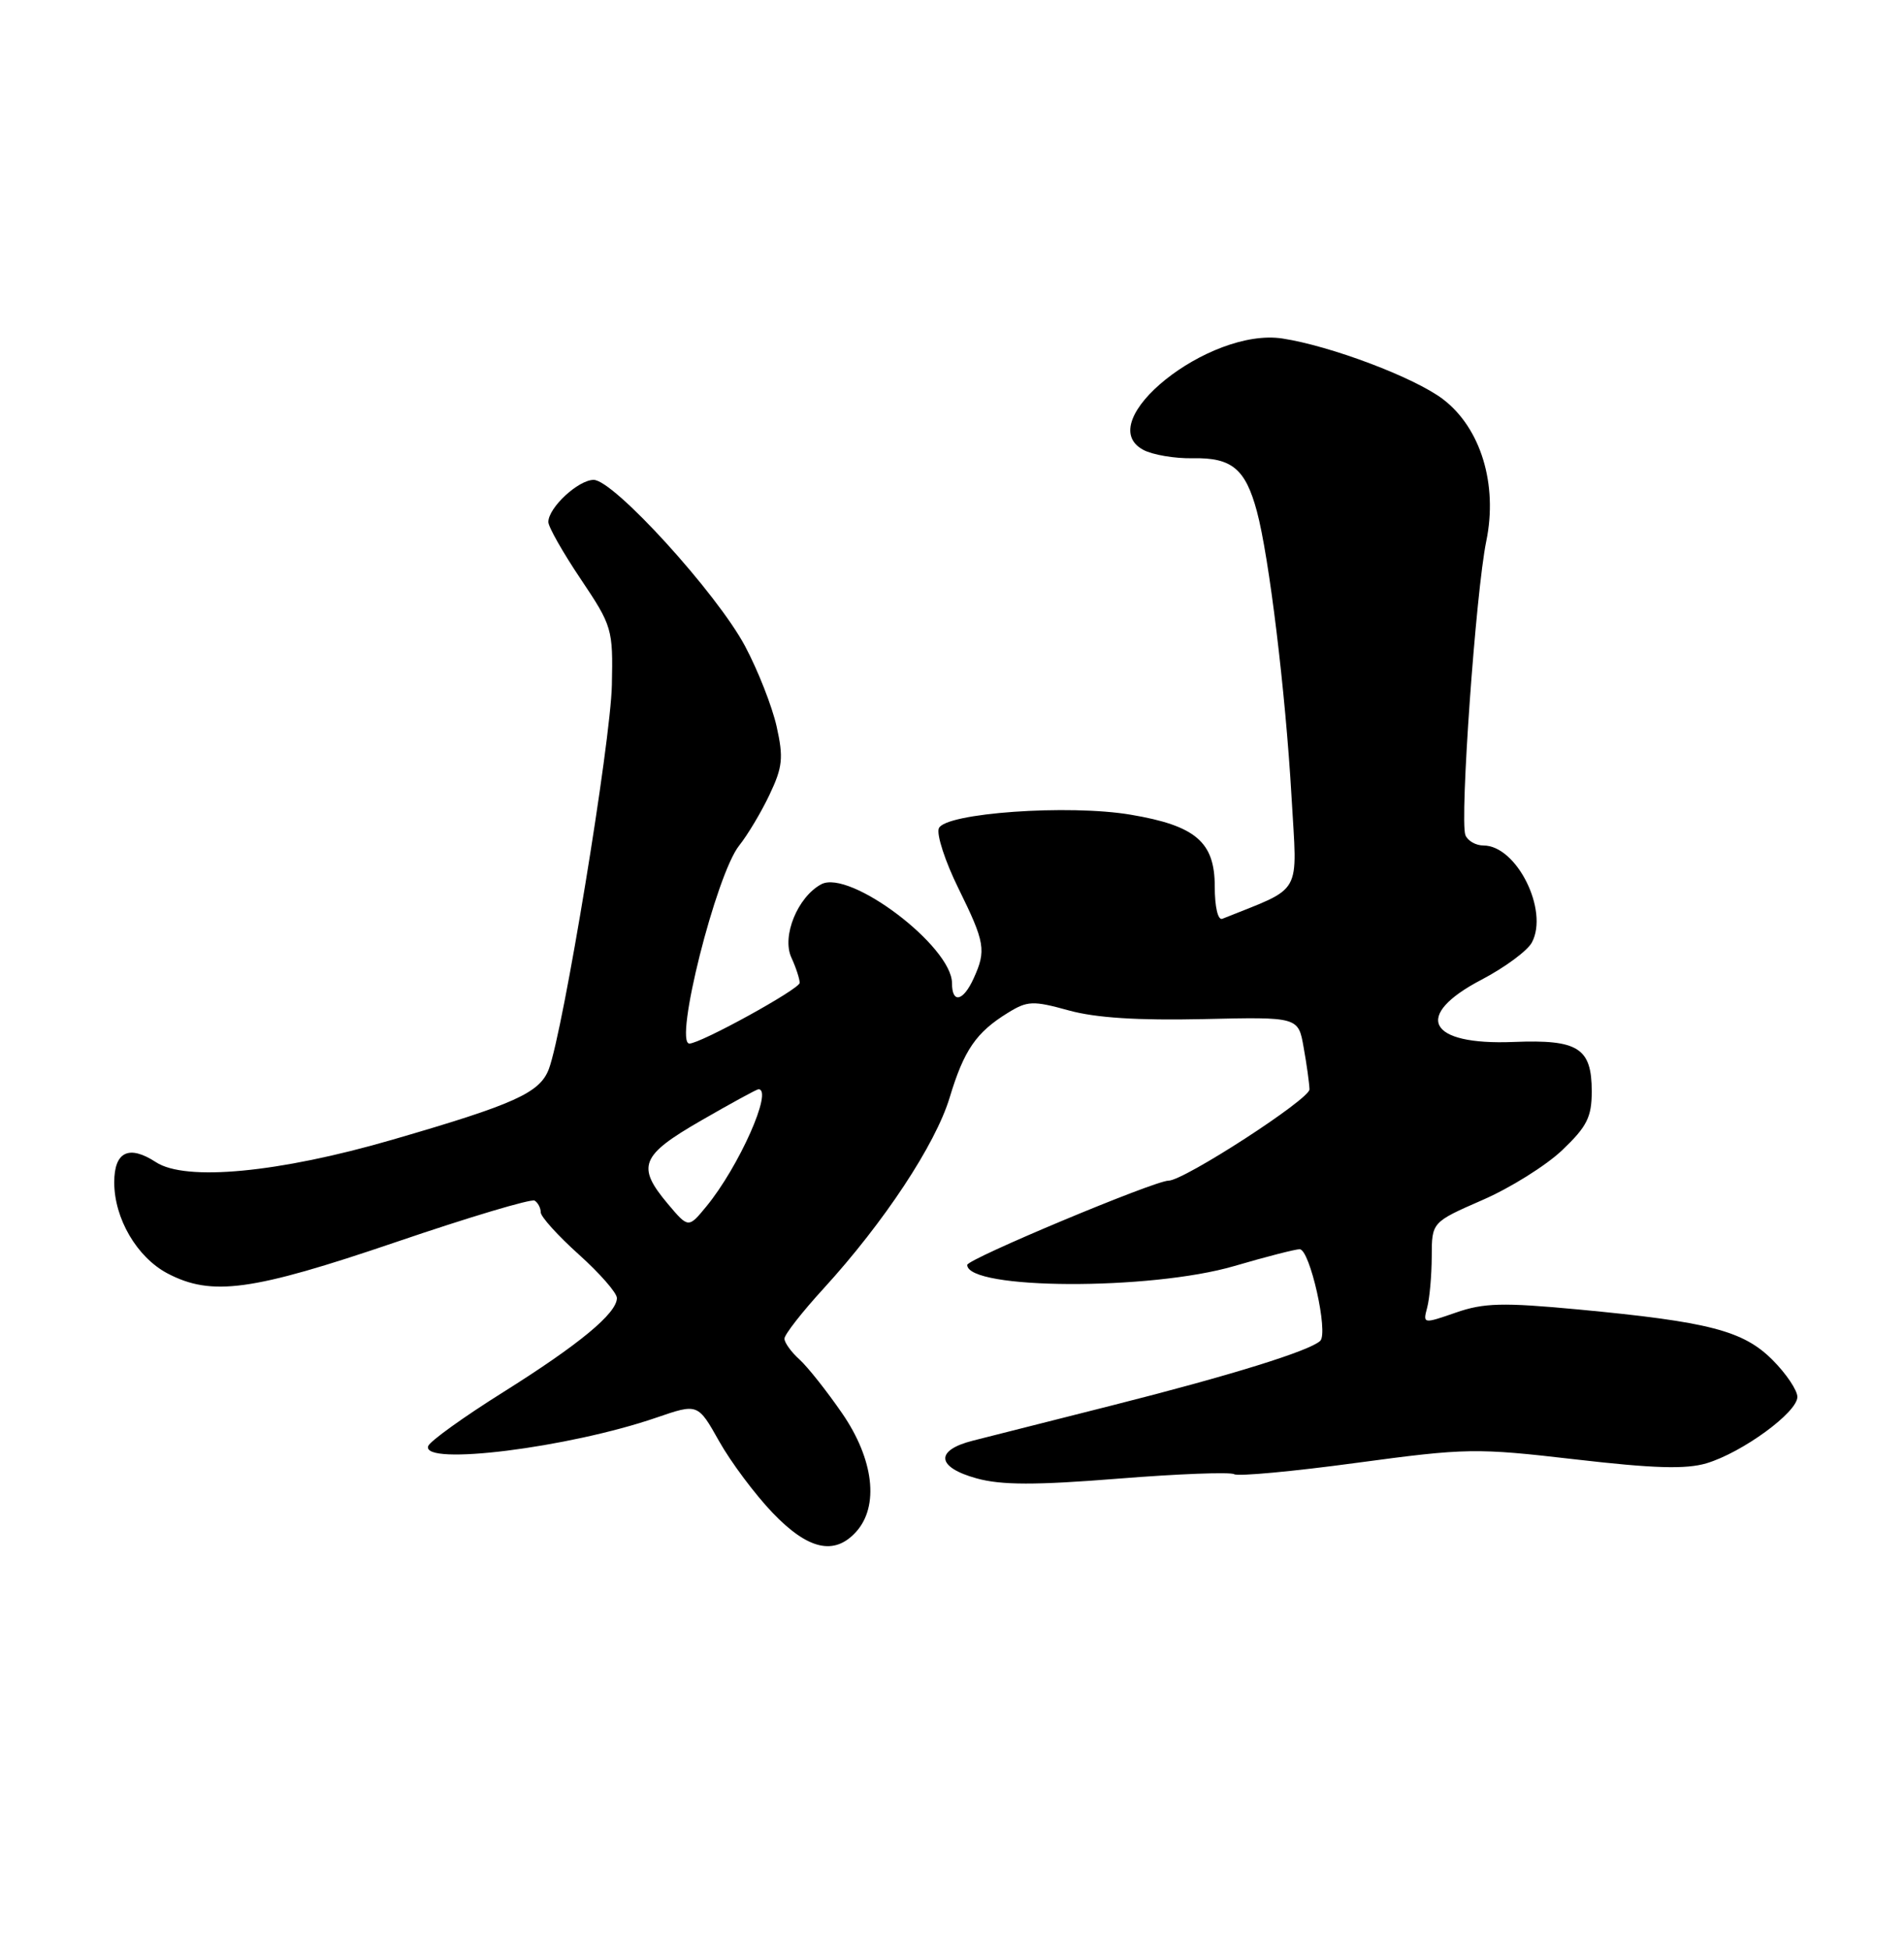 <?xml version="1.0" encoding="UTF-8" standalone="no"?>
<!DOCTYPE svg PUBLIC "-//W3C//DTD SVG 1.1//EN" "http://www.w3.org/Graphics/SVG/1.1/DTD/svg11.dtd" >
<svg xmlns="http://www.w3.org/2000/svg" xmlns:xlink="http://www.w3.org/1999/xlink" version="1.1" viewBox="0 0 250 256">
 <g >
 <path fill="currentColor"
d=" M 112.41 201.10 C 115.46 197.73 114.73 191.58 110.58 185.55 C 108.57 182.63 106.04 179.44 104.96 178.46 C 103.88 177.49 103.00 176.26 103.00 175.74 C 103.00 175.21 105.31 172.25 108.13 169.17 C 116.08 160.47 122.83 150.25 124.69 144.10 C 126.57 137.86 128.17 135.53 132.33 132.97 C 134.90 131.38 135.63 131.35 140.33 132.65 C 143.87 133.63 149.44 133.98 157.98 133.79 C 170.47 133.50 170.47 133.50 171.17 137.50 C 171.57 139.70 171.91 142.18 171.94 143.01 C 171.99 144.29 155.45 155.00 153.43 155.00 C 151.60 155.00 127.00 165.29 127.00 166.06 C 127.00 169.33 151.05 169.43 162.06 166.21 C 166.22 164.99 170.09 164.00 170.65 164.00 C 171.99 164.00 174.45 174.96 173.35 176.03 C 171.98 177.34 161.56 180.58 146.00 184.51 C 138.03 186.53 129.81 188.61 127.75 189.13 C 122.72 190.40 122.94 192.63 128.25 194.09 C 131.48 194.98 135.95 194.99 146.83 194.12 C 154.71 193.49 161.56 193.23 162.06 193.54 C 162.55 193.84 169.77 193.18 178.09 192.05 C 192.56 190.10 193.80 190.08 206.84 191.59 C 217.12 192.78 221.36 192.91 224.08 192.10 C 228.79 190.68 236.00 185.42 236.00 183.39 C 236.00 182.52 234.53 180.33 232.73 178.53 C 228.89 174.69 224.41 173.53 207.24 171.91 C 197.32 170.98 194.83 171.04 191.16 172.32 C 186.86 173.81 186.82 173.81 187.39 171.67 C 187.71 170.47 187.98 167.46 187.99 164.97 C 188.00 160.45 188.00 160.45 194.63 157.55 C 198.28 155.97 203.01 153.01 205.13 150.99 C 208.37 147.90 209.00 146.66 209.00 143.28 C 209.00 137.57 207.22 136.45 198.75 136.79 C 187.46 137.25 185.46 133.35 194.54 128.61 C 197.59 127.01 200.56 124.82 201.14 123.73 C 203.39 119.53 199.14 111.00 194.79 111.00 C 193.77 111.00 192.70 110.38 192.41 109.63 C 191.65 107.66 193.78 77.68 195.15 71.05 C 196.69 63.60 194.43 56.19 189.47 52.41 C 185.74 49.57 174.74 45.41 168.39 44.44 C 158.74 42.97 143.23 55.38 150.12 59.06 C 151.33 59.71 154.27 60.21 156.63 60.16 C 161.74 60.06 163.53 61.55 165.03 67.12 C 166.64 73.09 168.79 90.84 169.58 104.59 C 170.33 117.84 171.20 116.31 160.50 120.62 C 159.92 120.86 159.50 119.08 159.50 116.38 C 159.50 110.54 157.00 108.40 148.49 106.96 C 140.35 105.57 124.04 106.73 123.27 108.75 C 122.95 109.57 124.11 113.12 125.85 116.64 C 129.34 123.73 129.52 124.77 127.84 128.45 C 126.47 131.47 125.00 131.79 125.00 129.08 C 125.00 124.25 111.57 114.09 107.83 116.09 C 104.74 117.75 102.63 122.89 103.90 125.69 C 104.51 127.01 105.00 128.52 105.00 129.03 C 105.00 129.84 91.99 137.00 90.52 137.00 C 88.45 137.00 94.04 114.76 97.06 111.00 C 98.16 109.62 99.96 106.62 101.05 104.31 C 102.76 100.71 102.89 99.47 101.97 95.36 C 101.38 92.74 99.52 88.00 97.83 84.83 C 94.12 77.87 80.58 63.00 77.95 63.00 C 75.93 63.00 72.00 66.65 72.00 68.53 C 72.00 69.17 73.91 72.54 76.25 76.02 C 80.38 82.18 80.50 82.57 80.34 89.93 C 80.19 97.43 73.95 135.37 72.06 140.36 C 70.87 143.48 67.56 144.97 51.50 149.63 C 36.60 153.96 24.35 155.12 20.47 152.57 C 16.93 150.26 15.00 151.19 15.00 155.22 C 15.00 159.97 17.98 165.05 21.98 167.17 C 27.79 170.22 33.07 169.50 51.97 163.07 C 61.56 159.80 69.76 157.35 70.20 157.62 C 70.64 157.90 71.00 158.59 71.00 159.16 C 71.00 159.73 73.25 162.22 76.00 164.69 C 78.75 167.16 81.00 169.73 81.00 170.41 C 81.00 172.41 76.07 176.49 66.05 182.78 C 60.85 186.04 56.43 189.22 56.22 189.85 C 55.34 192.48 74.71 190.06 86.21 186.10 C 91.63 184.24 91.63 184.24 94.43 189.22 C 95.97 191.96 99.13 196.18 101.44 198.60 C 106.10 203.47 109.56 204.25 112.41 201.10 Z  M 87.69 158.05 C 83.54 153.11 84.10 151.69 92.09 147.09 C 95.99 144.84 99.36 143.00 99.59 143.00 C 101.55 143.00 97.03 153.17 92.75 158.38 C 90.39 161.25 90.39 161.25 87.69 158.05 Z "/>
</g>
</svg>
